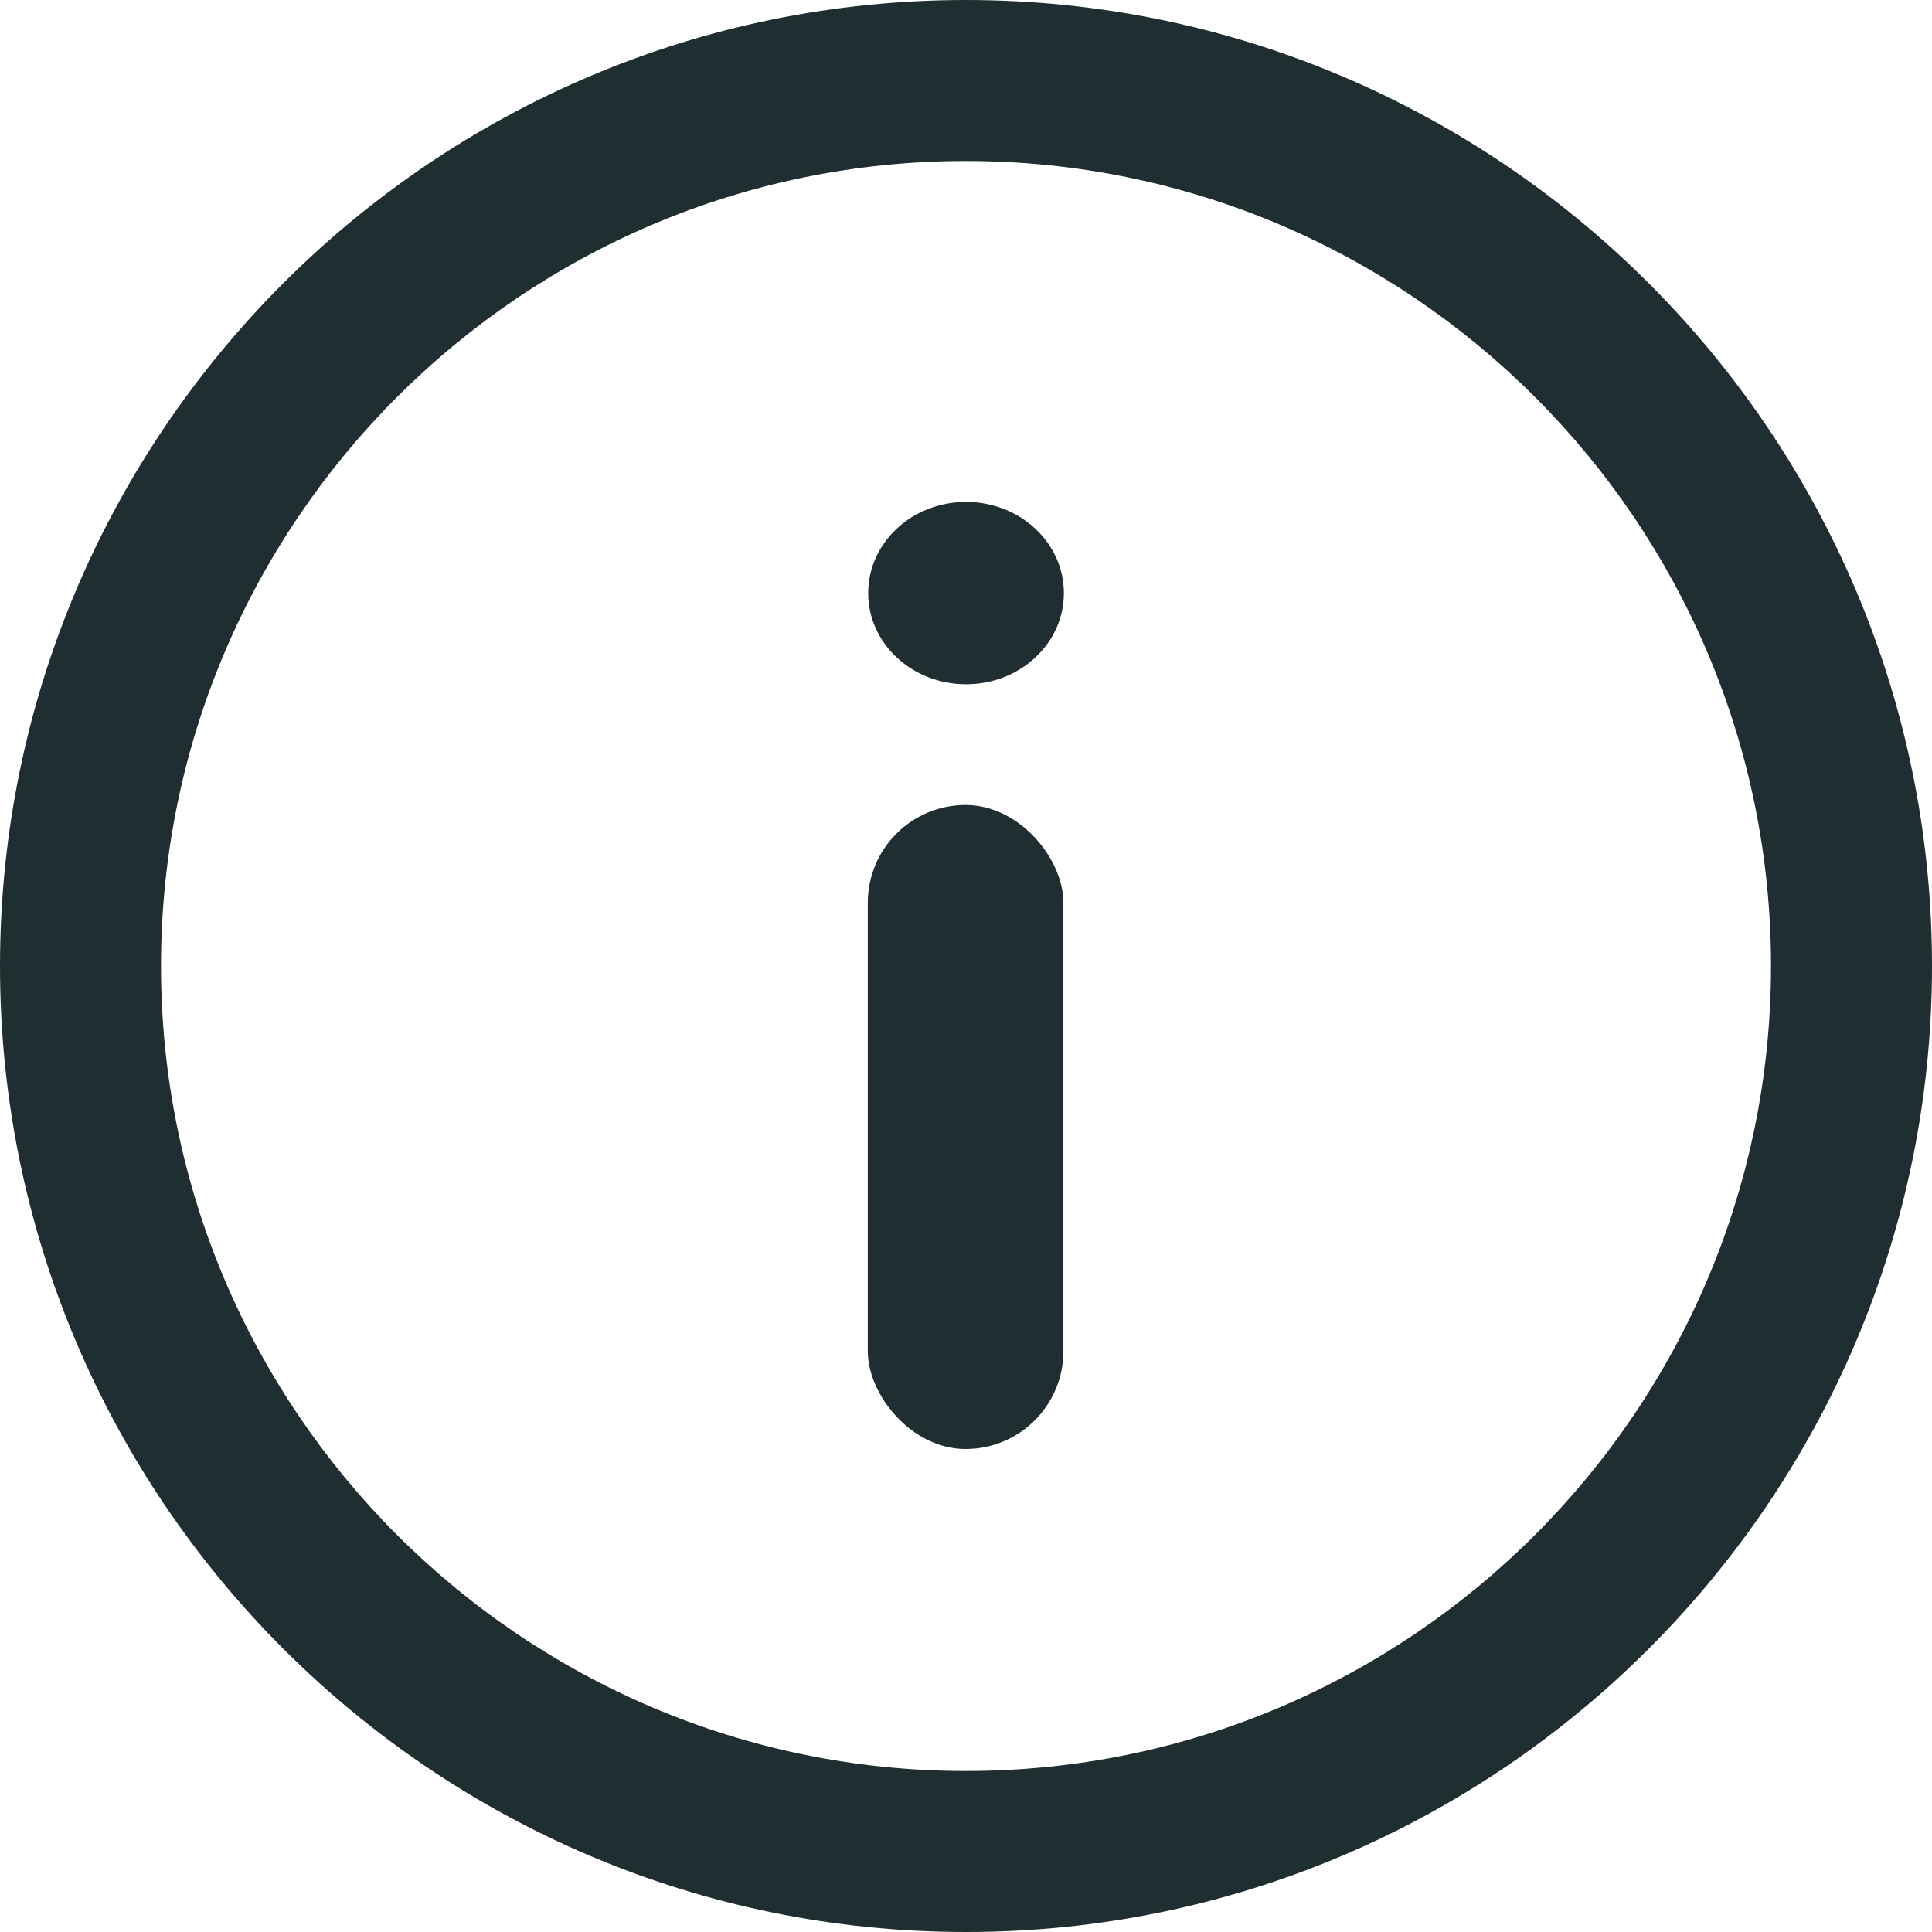 <svg width="24" height="24" viewBox="0 0 24 24" xmlns="http://www.w3.org/2000/svg"><g fill="#1F2E30" fill-rule="evenodd"><rect x="10.78" y="10" width="2.43" height="8" rx="1.215"/><path d="M13.216 7.368c0 .625-.544 1.132-1.215 1.132-.672 0-1.216-.507-1.216-1.132 0-.626.543-1.133 1.216-1.133.67 0 1.215.507 1.215 1.133v.002-.002z"/><path d="M12 24C5.383 24 0 18.617 0 12S5.383 0 12 0s12 5.383 12 12-5.383 12-12 12m0-22C6.486 2 2 6.486 2 12s4.486 10 10 10 10-4.486 10-10S17.515 2 12 2"/></g></svg>

